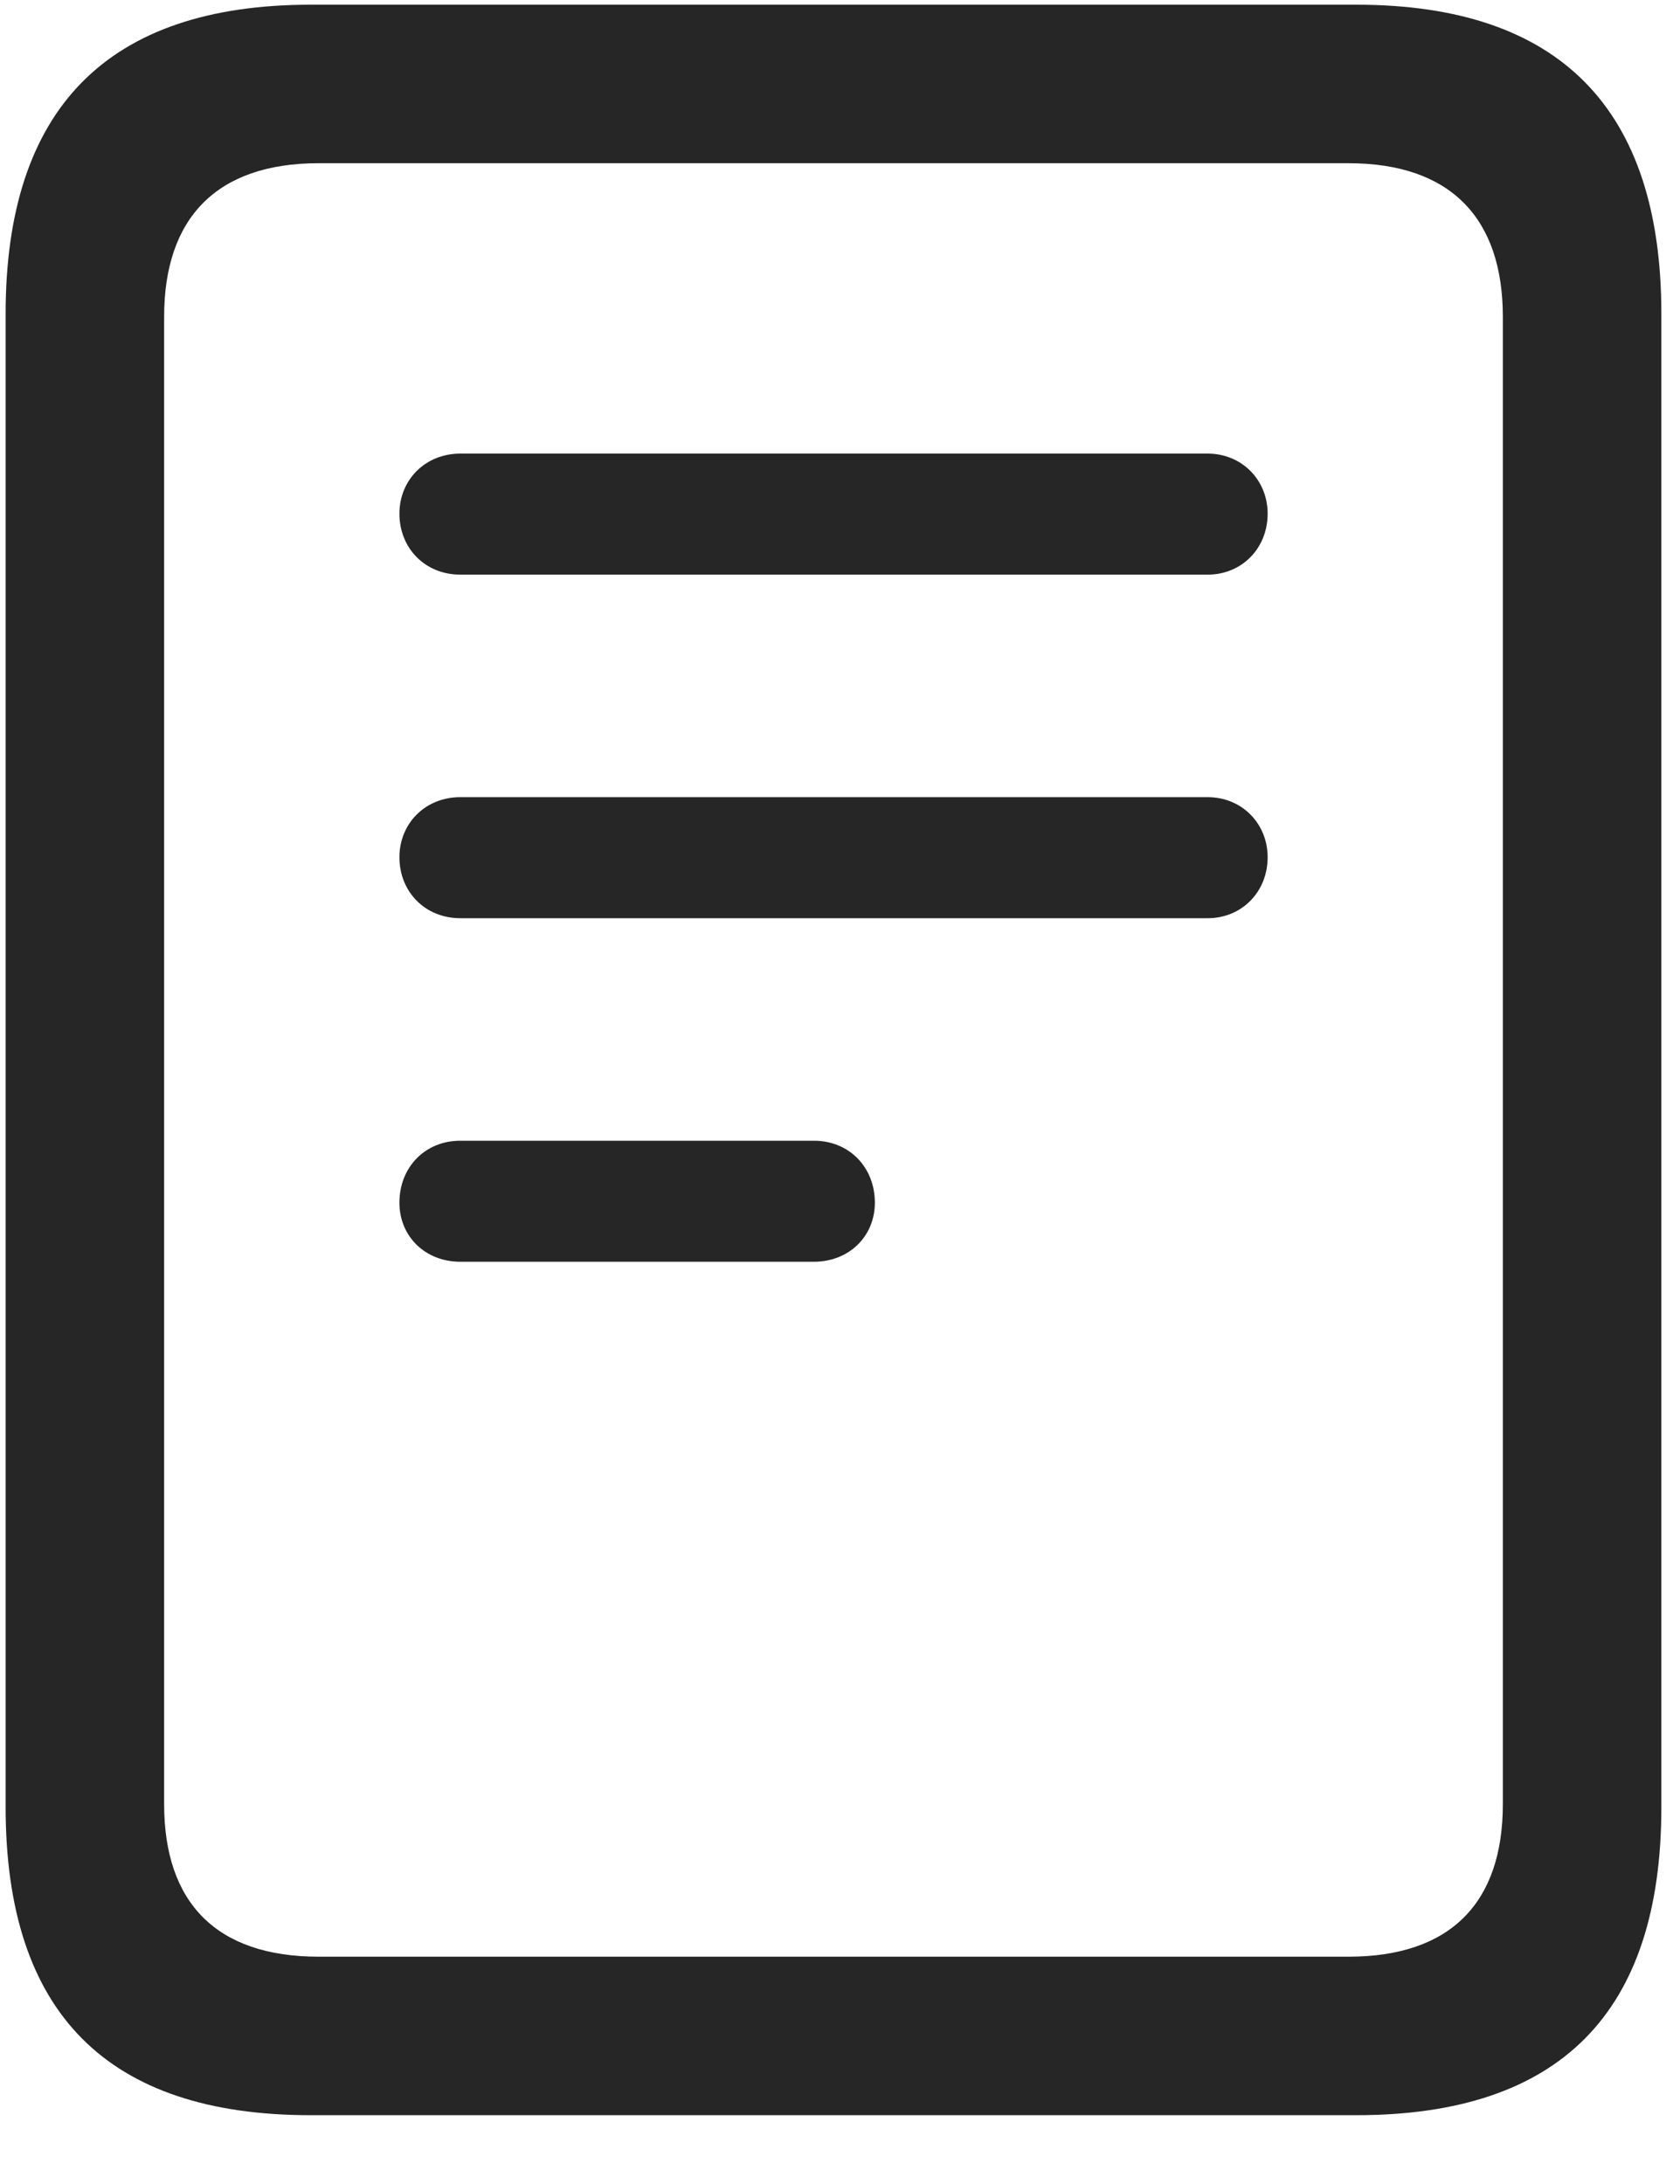 <svg width="20" height="26" viewBox="0 0 20 26" fill="none" xmlns="http://www.w3.org/2000/svg">
<g clip-path="url(#clip0_2207_1005)">
<path d="M5.481 6.841H14.376C14.786 6.841 15.091 6.525 15.091 6.115C15.091 5.716 14.786 5.4 14.376 5.4H5.481C5.059 5.4 4.755 5.716 4.755 6.115C4.755 6.525 5.059 6.841 5.481 6.841ZM5.481 10.931H14.376C14.786 10.931 15.091 10.615 15.091 10.205C15.091 9.806 14.786 9.49 14.376 9.49H5.481C5.059 9.49 4.755 9.806 4.755 10.205C4.755 10.615 5.059 10.931 5.481 10.931ZM5.481 15.021H9.688C10.11 15.021 10.415 14.716 10.415 14.318C10.415 13.896 10.11 13.58 9.688 13.58H5.481C5.059 13.58 4.755 13.896 4.755 14.318C4.755 14.716 5.059 15.021 5.481 15.021ZM0.067 21.513C0.067 23.962 1.274 25.181 3.7 25.181H16.145C18.571 25.181 19.778 23.962 19.778 21.513V3.736C19.778 1.298 18.571 0.056 16.145 0.056H3.7C1.274 0.056 0.067 1.298 0.067 3.736V21.513ZM1.954 21.478V3.771C1.954 2.599 2.575 1.943 3.794 1.943H16.052C17.27 1.943 17.891 2.599 17.891 3.771V21.478C17.891 22.65 17.27 23.294 16.052 23.294H3.794C2.575 23.294 1.954 22.65 1.954 21.478Z" fill="black" fill-opacity="0.85"/>
</g>
<defs>
<clipPath id="clip0_2207_1005">
<rect width="19.711" height="25.137" fill="white" transform="translate(0.067 0.056)"/>
</clipPath>
</defs>
</svg>
